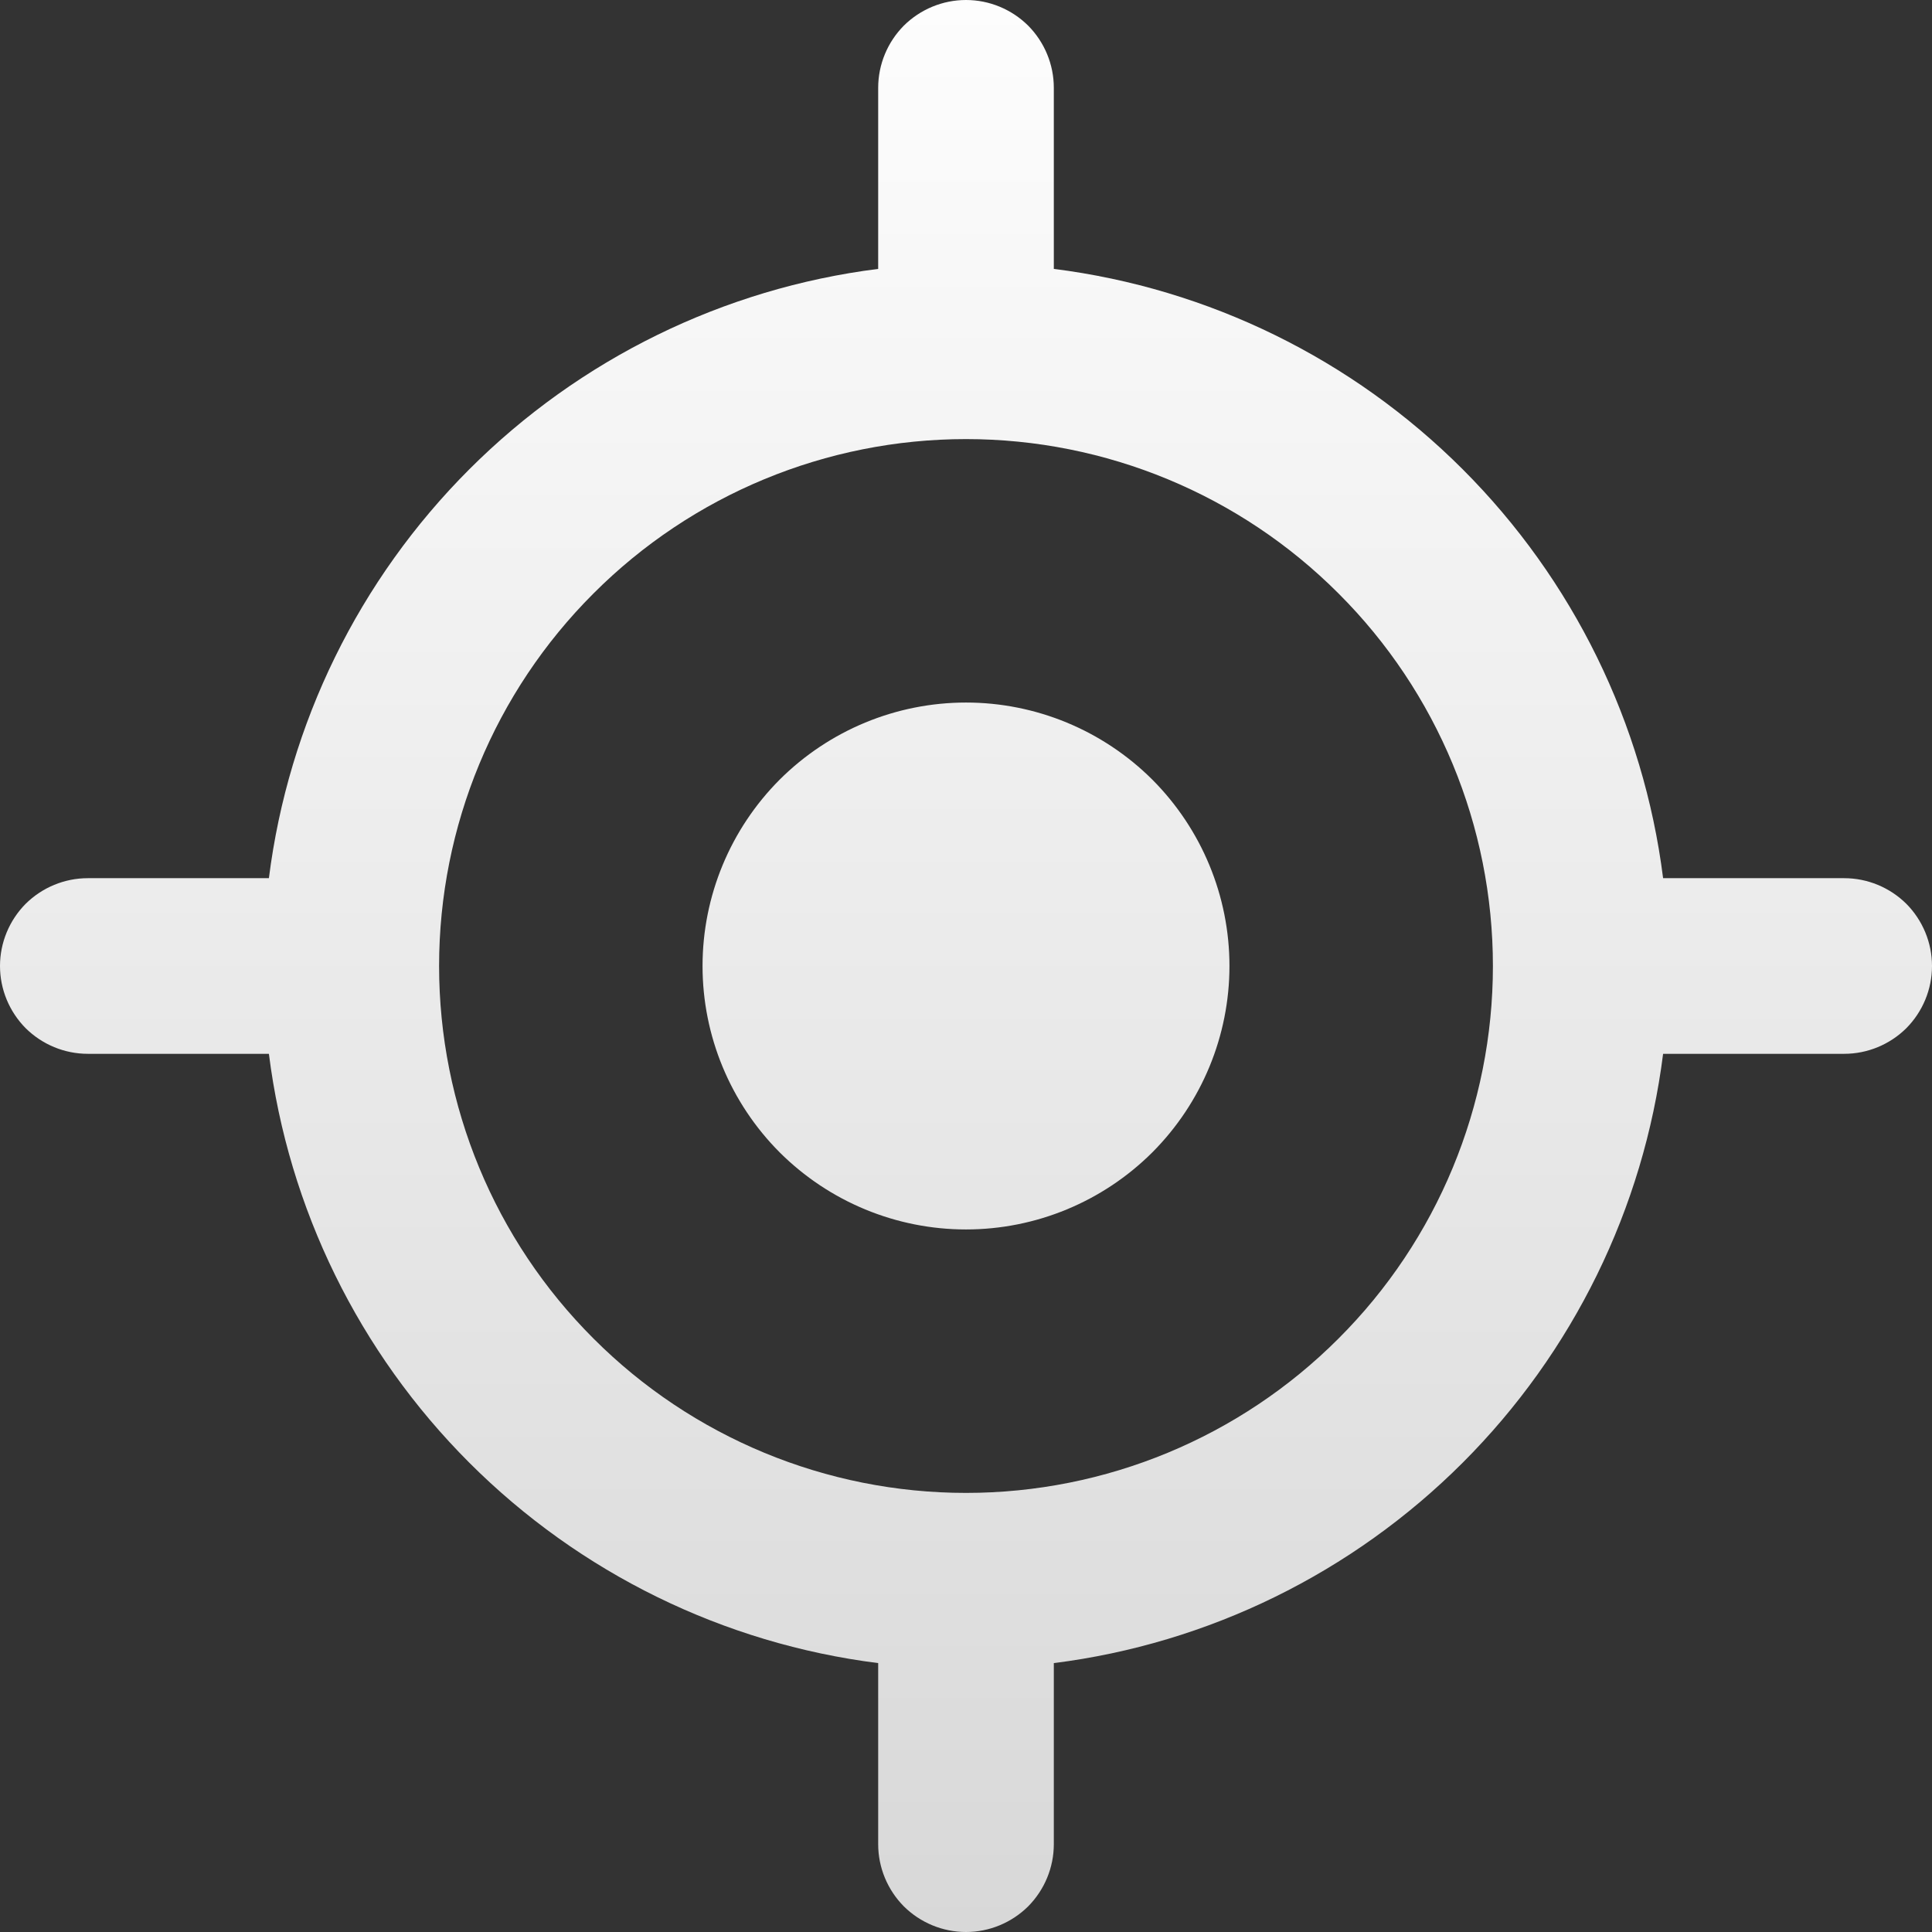 <svg width="11" height="11" viewBox="0 0 11 11" fill="none" xmlns="http://www.w3.org/2000/svg">
<rect x="0" y="0" width="11" height="11" fill="#333333" stroke="none"/>
<path fill-rule="evenodd" clip-rule="evenodd" d="M5 0.5C5 0.367 5.053 0.24 5.146 0.146C5.24 0.053 5.367 0 5.5 0C5.633 0 5.76 0.053 5.854 0.146C5.947 0.24 6 0.367 6 0.5V1.531C6.881 1.642 7.7 2.044 8.328 2.672C8.956 3.3 9.358 4.119 9.469 5H10.5C10.633 5 10.76 5.053 10.854 5.146C10.947 5.24 11 5.367 11 5.5C11 5.633 10.947 5.76 10.854 5.854C10.76 5.947 10.633 6 10.5 6H9.469C9.358 6.881 8.956 7.7 8.328 8.328C7.7 8.956 6.881 9.358 6 9.469V10.5C6 10.633 5.947 10.76 5.854 10.854C5.76 10.947 5.633 11 5.5 11C5.367 11 5.24 10.947 5.146 10.854C5.053 10.76 5 10.633 5 10.5V9.469C4.119 9.358 3.3 8.956 2.672 8.328C2.044 7.7 1.642 6.881 1.531 6H0.5C0.367 6 0.24 5.947 0.146 5.854C0.053 5.76 0 5.633 0 5.5C0 5.367 0.053 5.24 0.146 5.146C0.24 5.053 0.367 5 0.5 5H1.531C1.642 4.119 2.044 3.3 2.672 2.672C3.3 2.044 4.119 1.642 5 1.531V0.5ZM8.5 5.5C8.5 4.704 8.184 3.941 7.621 3.379C7.059 2.816 6.296 2.5 5.5 2.5C4.704 2.5 3.941 2.816 3.379 3.379C2.816 3.941 2.5 4.704 2.5 5.5C2.5 6.296 2.816 7.059 3.379 7.621C3.941 8.184 4.704 8.5 5.5 8.5C6.296 8.5 7.059 8.184 7.621 7.621C8.184 7.059 8.5 6.296 8.5 5.5ZM7 5.5C7 5.898 6.842 6.279 6.561 6.561C6.279 6.842 5.898 7 5.5 7C5.102 7 4.721 6.842 4.439 6.561C4.158 6.279 4 5.898 4 5.5C4 5.102 4.158 4.721 4.439 4.439C4.721 4.158 5.102 4 5.5 4C5.898 4 6.279 4.158 6.561 4.439C6.842 4.721 7 5.102 7 5.5Z" fill="url(#paint0_linear_13595_136)"/>
<defs>
<linearGradient id="paint0_linear_13595_136" x1="5.5" y1="0" x2="5.5" y2="11" gradientUnits="userSpaceOnUse">
<stop stop-color="#FDFDFD"/>
<stop offset="1" stop-color="#D8D8D8"/>
</linearGradient>
</defs>
</svg>
